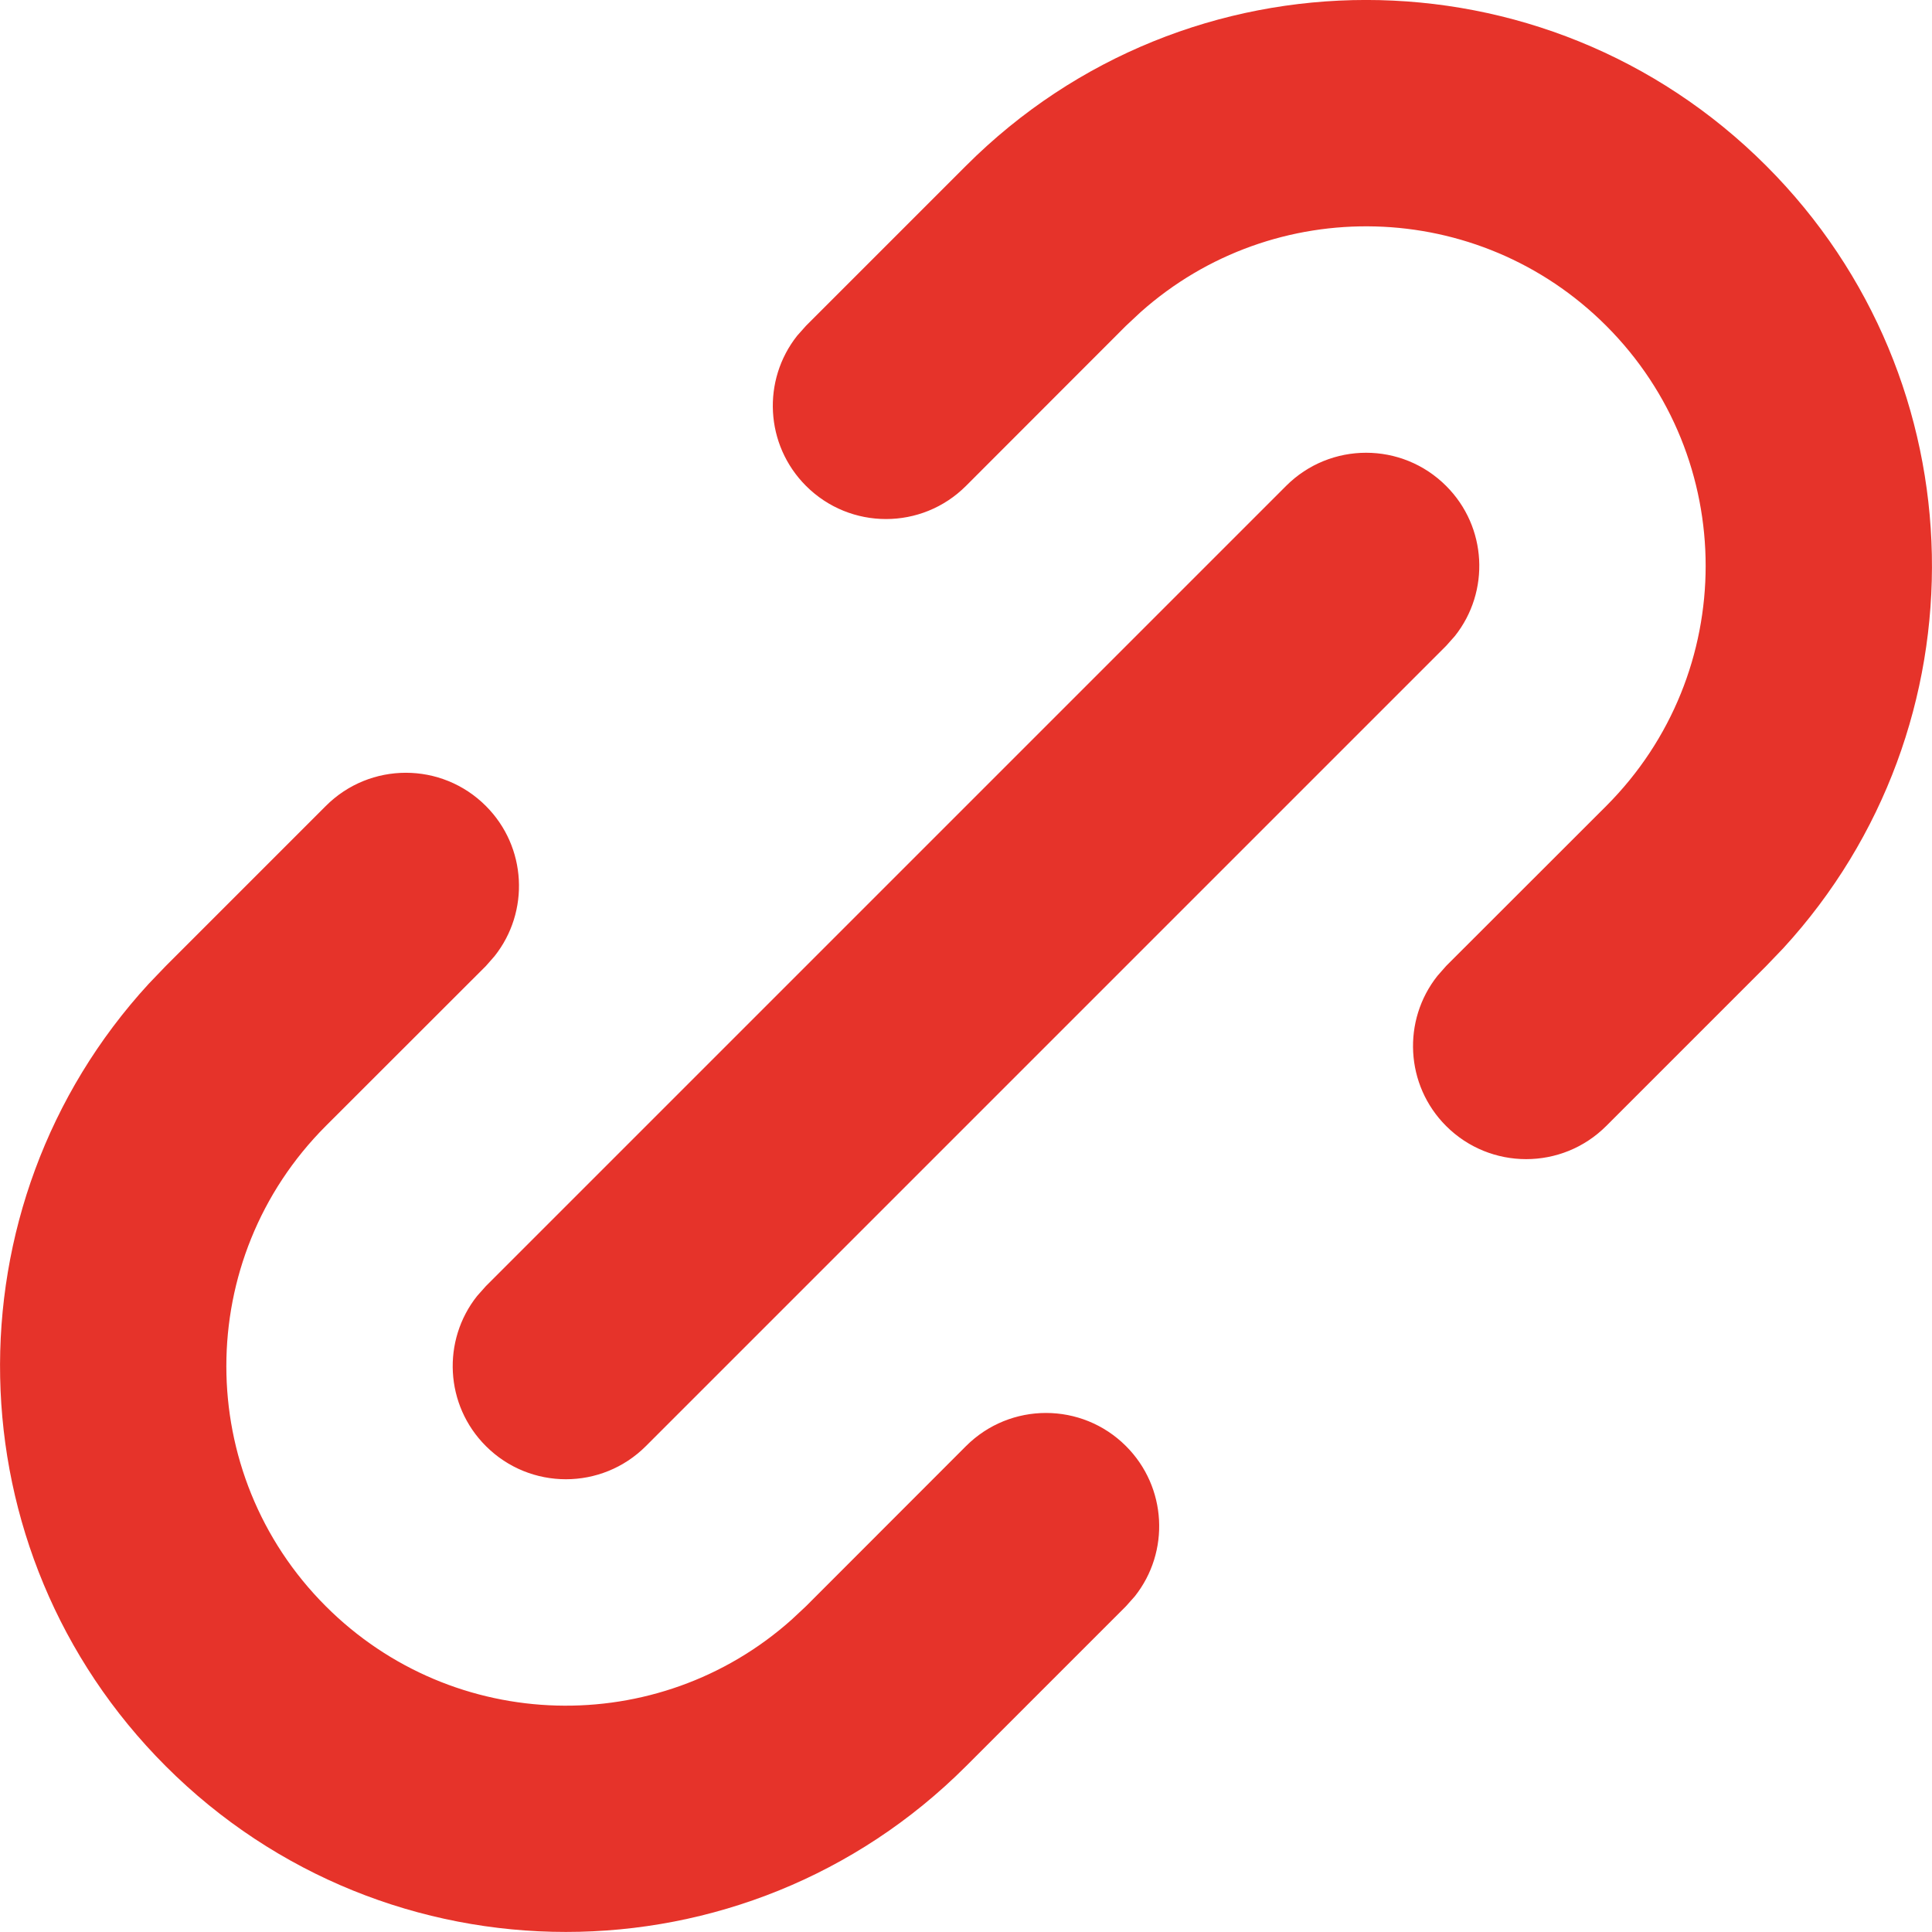 <svg width="16" height="16" viewBox="0 0 16 16" fill="none" xmlns="http://www.w3.org/2000/svg">
<path d="M2.698 6.675C3.064 6.308 3.658 6.308 4.024 6.675C4.363 7.014 4.388 7.55 4.096 7.918L4.024 8L2.698 9.325C1.6 10.424 1.6 12.204 2.698 13.302C3.757 14.361 5.45 14.399 6.554 13.415L6.675 13.302L8 11.976C8.366 11.61 8.959 11.61 9.325 11.976C9.665 12.316 9.69 12.852 9.398 13.22L9.325 13.302L8 14.627C6.17 16.457 3.203 16.457 1.373 14.627C-0.409 12.845 -0.456 9.985 1.232 8.147L1.373 8L2.698 6.675ZM8 1.373C9.83 -0.458 12.797 -0.458 14.627 1.373C16.409 3.155 16.456 6.015 14.768 7.853L14.627 8L13.302 9.325C12.936 9.691 12.342 9.691 11.976 9.325C11.637 8.986 11.612 8.45 11.904 8.082L11.976 8L13.302 6.675C14.4 5.576 14.4 3.796 13.302 2.698C12.243 1.639 10.55 1.601 9.446 2.585L9.325 2.698L8 4.024C7.634 4.39 7.041 4.39 6.675 4.024C6.335 3.684 6.31 3.148 6.602 2.78L6.675 2.698L8 1.373ZM4.024 10.651L10.651 4.024C11.017 3.658 11.61 3.658 11.976 4.024C12.316 4.363 12.341 4.899 12.049 5.267L11.976 5.349L5.349 11.976C4.983 12.342 4.39 12.342 4.024 11.976C3.684 11.637 3.659 11.101 3.951 10.733L4.024 10.651Z" fill="#E6332A"/>
</svg>
